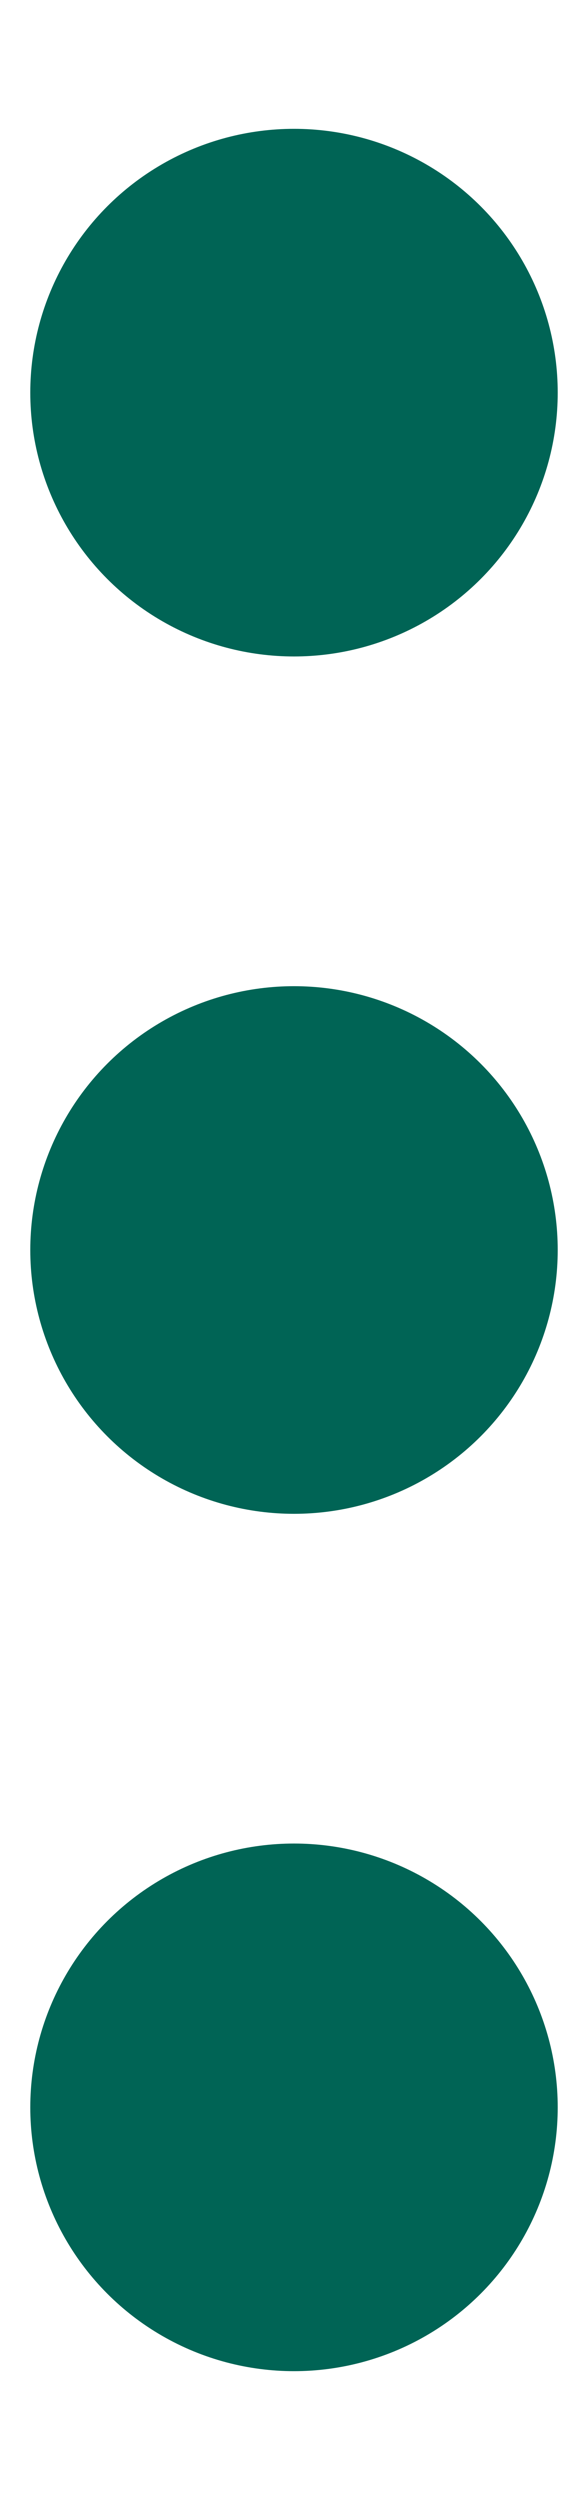 <svg width="4" height="17" viewBox="0 0 4 17" fill="none" xmlns="http://www.w3.org/2000/svg">
<circle cx="2" cy="2.67" r="1.794" fill="#006455"/>
<circle cx="2" cy="8.5" r="1.794" fill="#006455"/>
<circle cx="2" cy="14.33" r="1.794" fill="#006455"/>
</svg>
